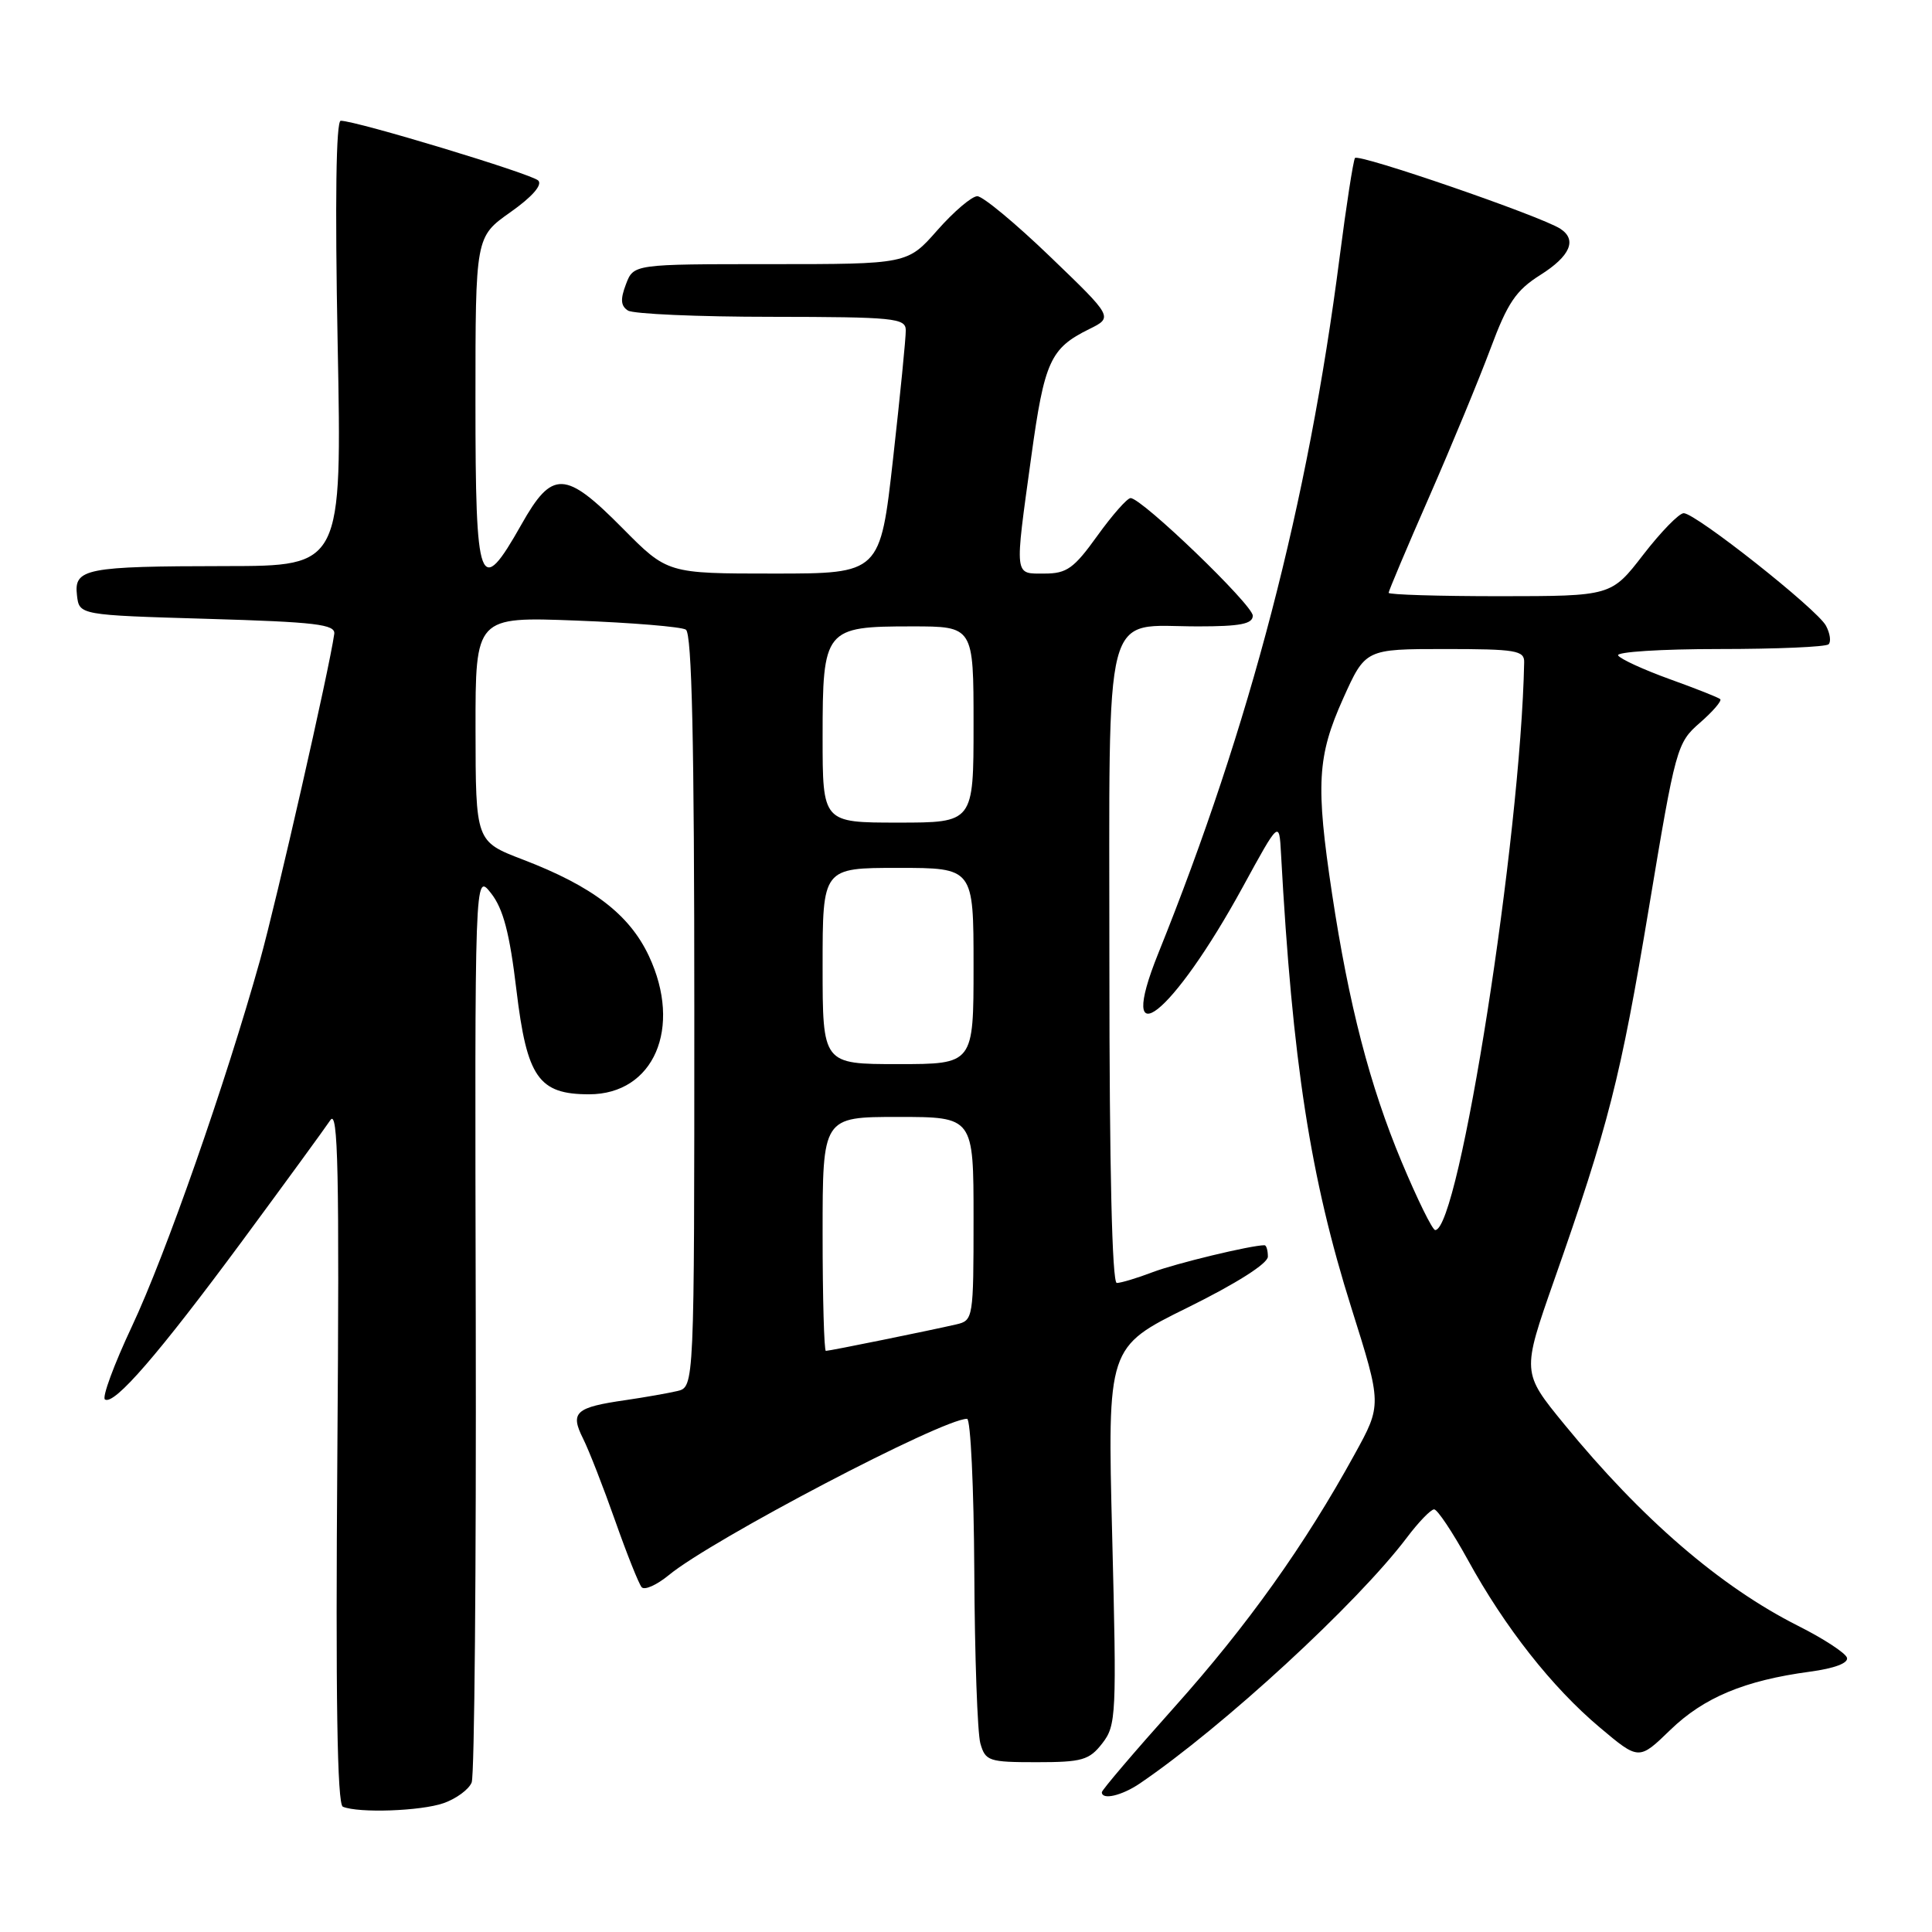 <?xml version="1.0" encoding="UTF-8" standalone="no"?>
<!DOCTYPE svg PUBLIC "-//W3C//DTD SVG 1.1//EN" "http://www.w3.org/Graphics/SVG/1.1/DTD/svg11.dtd" >
<svg xmlns="http://www.w3.org/2000/svg" xmlns:xlink="http://www.w3.org/1999/xlink" version="1.1" viewBox="0 0 256 256">
 <g >
 <path fill="currentColor"
d=" M 58.77 238.93 C 60.46 238.34 62.14 237.10 62.50 236.18 C 62.87 235.26 63.11 207.75 63.04 175.05 C 62.90 115.61 62.90 115.61 65.06 118.35 C 66.68 120.41 67.53 123.63 68.43 131.19 C 69.82 142.78 71.36 145.00 78.06 145.00 C 86.64 145.00 90.45 136.19 85.98 126.67 C 83.39 121.16 78.51 117.43 69.26 113.89 C 63.03 111.50 63.03 111.50 63.01 96.61 C 63.00 81.72 63.00 81.72 76.38 82.23 C 83.74 82.51 90.27 83.05 90.88 83.43 C 91.68 83.92 92.00 98.34 92.00 133.95 C 92.00 183.78 92.00 183.78 89.75 184.32 C 88.51 184.61 85.44 185.15 82.92 185.52 C 76.24 186.48 75.51 187.13 77.26 190.62 C 78.05 192.20 79.96 197.10 81.51 201.50 C 83.06 205.90 84.64 209.86 85.02 210.31 C 85.40 210.75 87.01 210.03 88.61 208.72 C 94.26 204.04 124.86 188.00 128.14 188.00 C 128.61 188.00 129.04 197.11 129.10 208.25 C 129.15 219.39 129.52 229.62 129.90 231.00 C 130.57 233.35 131.01 233.50 137.36 233.50 C 143.38 233.50 144.33 233.23 146.06 231.00 C 147.91 228.62 147.97 227.27 147.37 203.50 C 146.74 178.50 146.74 178.50 157.37 173.26 C 163.85 170.06 168.00 167.42 168.00 166.51 C 168.00 165.68 167.80 165.00 167.55 165.00 C 165.77 165.00 155.81 167.40 152.73 168.57 C 150.66 169.36 148.52 170.00 147.98 170.00 C 147.36 170.00 147.00 154.77 147.00 128.06 C 147.00 79.13 145.99 83.00 158.72 83.00 C 164.33 83.00 166.00 82.68 166.00 81.58 C 166.00 80.15 151.30 66.00 149.81 66.00 C 149.36 66.00 147.38 68.25 145.40 71.00 C 142.30 75.32 141.35 76.00 138.41 76.00 C 134.35 76.00 134.42 76.66 136.65 60.50 C 138.39 47.87 139.17 46.15 144.32 43.61 C 147.50 42.04 147.50 42.04 139.16 34.02 C 134.58 29.61 130.23 26.00 129.50 26.00 C 128.77 26.00 126.39 28.03 124.21 30.50 C 120.25 35.00 120.25 35.00 102.10 35.00 C 83.95 35.00 83.95 35.00 82.94 37.67 C 82.18 39.66 82.25 40.54 83.21 41.15 C 83.92 41.60 92.49 41.98 102.25 41.98 C 118.47 42.00 120.00 42.15 120.02 43.75 C 120.04 44.71 119.28 52.36 118.34 60.75 C 116.63 76.00 116.63 76.00 102.53 76.00 C 88.44 76.00 88.44 76.00 82.50 70.00 C 74.88 62.30 73.18 62.24 69.09 69.50 C 63.53 79.34 63.00 77.90 63.00 53.19 C 63.00 31.39 63.00 31.39 67.63 28.12 C 70.51 26.09 71.90 24.50 71.32 23.92 C 70.43 23.03 47.20 16.00 45.15 16.00 C 44.53 16.00 44.38 26.67 44.74 45.50 C 45.31 75.00 45.31 75.00 29.90 75.01 C 11.31 75.03 9.78 75.33 10.20 78.88 C 10.50 81.50 10.50 81.50 27.50 82.00 C 41.85 82.42 44.47 82.73 44.29 84.00 C 43.65 88.61 36.65 119.36 34.45 127.25 C 29.88 143.59 21.95 166.24 17.49 175.73 C 15.10 180.81 13.49 185.18 13.91 185.44 C 15.15 186.21 20.99 179.46 32.10 164.43 C 37.82 156.68 43.07 149.48 43.77 148.43 C 44.80 146.86 44.98 155.10 44.70 192.73 C 44.46 224.94 44.68 239.09 45.43 239.40 C 47.53 240.27 55.75 239.98 58.77 238.93 Z  M 151.03 236.32 C 162.10 228.79 179.81 212.48 186.41 203.75 C 187.96 201.69 189.59 200.00 190.03 200.00 C 190.46 200.00 192.47 203.01 194.49 206.68 C 199.42 215.66 205.66 223.58 211.96 228.88 C 217.16 233.26 217.16 233.26 221.33 229.22 C 225.76 224.93 231.17 222.67 239.80 221.51 C 243.09 221.07 244.96 220.36 244.73 219.65 C 244.52 219.02 241.62 217.12 238.27 215.44 C 227.95 210.24 217.55 201.28 207.27 188.72 C 201.65 181.85 201.65 181.85 205.92 169.67 C 213.14 149.12 214.73 142.86 218.49 120.29 C 222.03 99.03 222.19 98.43 225.25 95.77 C 226.97 94.27 228.18 92.86 227.94 92.64 C 227.70 92.42 224.67 91.22 221.22 89.98 C 217.76 88.73 214.70 87.32 214.41 86.85 C 214.12 86.38 220.13 86.00 227.77 86.00 C 235.42 86.00 241.95 85.72 242.30 85.37 C 242.65 85.02 242.49 83.92 241.95 82.91 C 240.79 80.73 224.69 68.00 223.10 68.00 C 222.49 68.00 220.08 70.47 217.74 73.50 C 213.50 78.99 213.50 78.99 198.75 79.00 C 190.64 79.00 184.00 78.80 184.00 78.55 C 184.00 78.31 186.42 72.57 189.39 65.80 C 192.35 59.04 196.00 50.21 197.50 46.19 C 199.76 40.12 200.87 38.47 204.11 36.43 C 208.07 33.93 209.00 31.77 206.75 30.31 C 204.14 28.62 179.94 20.29 179.54 20.94 C 179.31 21.31 178.39 27.22 177.51 34.06 C 173.31 66.72 165.65 96.11 153.48 126.32 C 147.73 140.59 155.34 134.61 164.68 117.52 C 169.50 108.70 169.50 108.70 169.74 113.10 C 171.25 140.72 173.62 156.04 179.07 173.32 C 183.11 186.14 183.11 186.14 179.49 192.71 C 172.89 204.73 165.29 215.39 155.59 226.23 C 150.32 232.12 146.00 237.19 146.00 237.48 C 146.00 238.55 148.64 237.94 151.03 236.32 Z  M 109.00 163.50 C 109.00 148.00 109.00 148.00 119.00 148.00 C 129.00 148.00 129.00 148.00 129.00 161.48 C 129.00 174.64 128.95 174.97 126.75 175.48 C 123.31 176.28 109.93 179.00 109.43 179.00 C 109.20 179.00 109.00 172.03 109.00 163.50 Z  M 109.00 128.00 C 109.00 115.00 109.00 115.00 119.00 115.00 C 129.00 115.00 129.00 115.00 129.00 128.00 C 129.00 141.00 129.00 141.00 119.00 141.00 C 109.00 141.00 109.00 141.00 109.00 128.00 Z  M 109.00 97.65 C 109.00 83.32 109.26 83.00 120.83 83.00 C 129.00 83.00 129.00 83.00 129.00 96.00 C 129.00 109.00 129.00 109.00 119.00 109.00 C 109.00 109.00 109.00 109.00 109.00 97.65 Z  M 185.72 153.94 C 181.50 143.85 178.73 133.16 176.50 118.40 C 174.33 103.98 174.54 100.21 177.96 92.59 C 180.92 86.00 180.92 86.00 191.46 86.00 C 200.84 86.00 202.00 86.19 201.96 87.75 C 201.50 111.04 193.34 163.04 190.17 162.99 C 189.80 162.98 187.80 158.91 185.72 153.94 Z "/>
</g>
</svg>